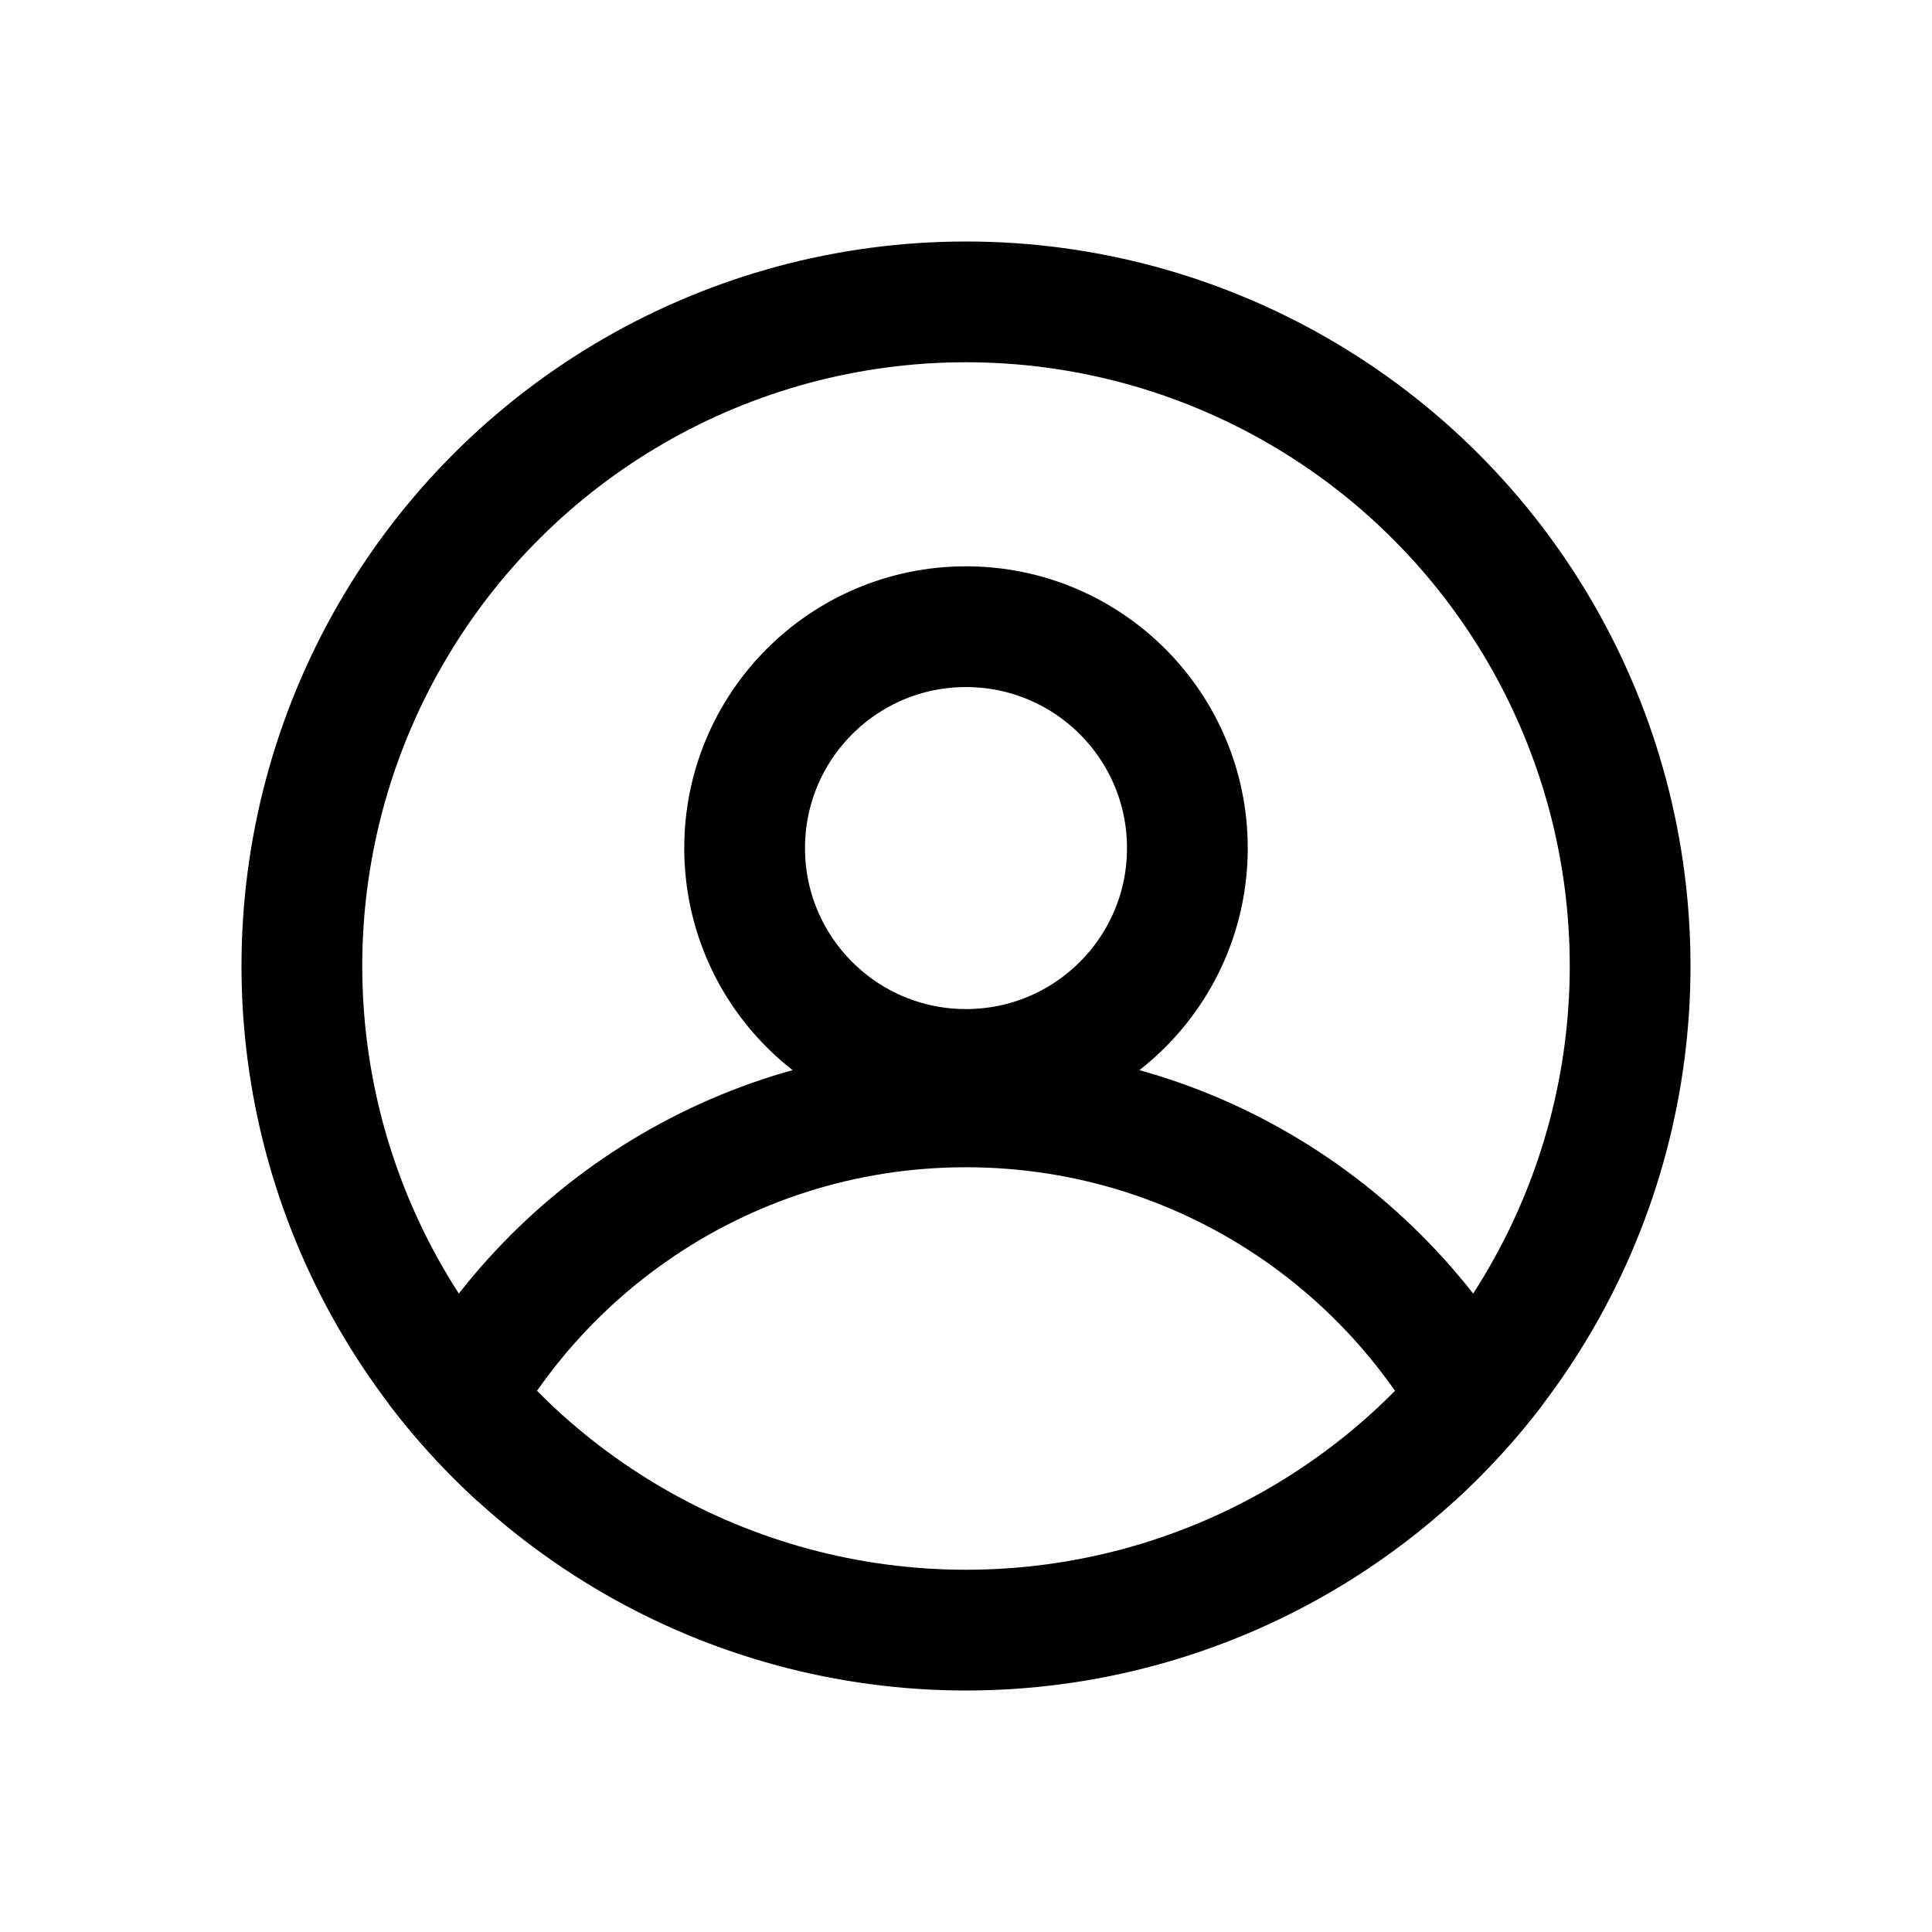 <svg width="24" height="24" viewBox="0 0 24 24" fill="none" xmlns="http://www.w3.org/2000/svg">
<circle cx="12" cy="12" r="8.25" transform="rotate(90 12 12)" stroke="black" stroke-width="1.5"/>
<path d="M14.75 10.535C14.75 12.054 13.519 13.285 12 13.285C10.481 13.285 9.25 12.054 9.25 10.535C9.25 9.017 10.481 7.785 12 7.785C13.519 7.785 14.75 9.017 14.75 10.535Z" stroke="black" stroke-width="1.5"/>
<path fill-rule="evenodd" clip-rule="evenodd" d="M18.063 18.651C17.121 16.222 14.762 14.5 12 14.5C9.238 14.5 6.879 16.222 5.937 18.652C5.533 18.284 5.163 17.879 4.832 17.444C6.141 14.81 8.859 13 12 13C15.141 13 17.858 14.81 19.168 17.443C18.837 17.879 18.466 18.283 18.063 18.651Z" fill="black"/>
</svg>
